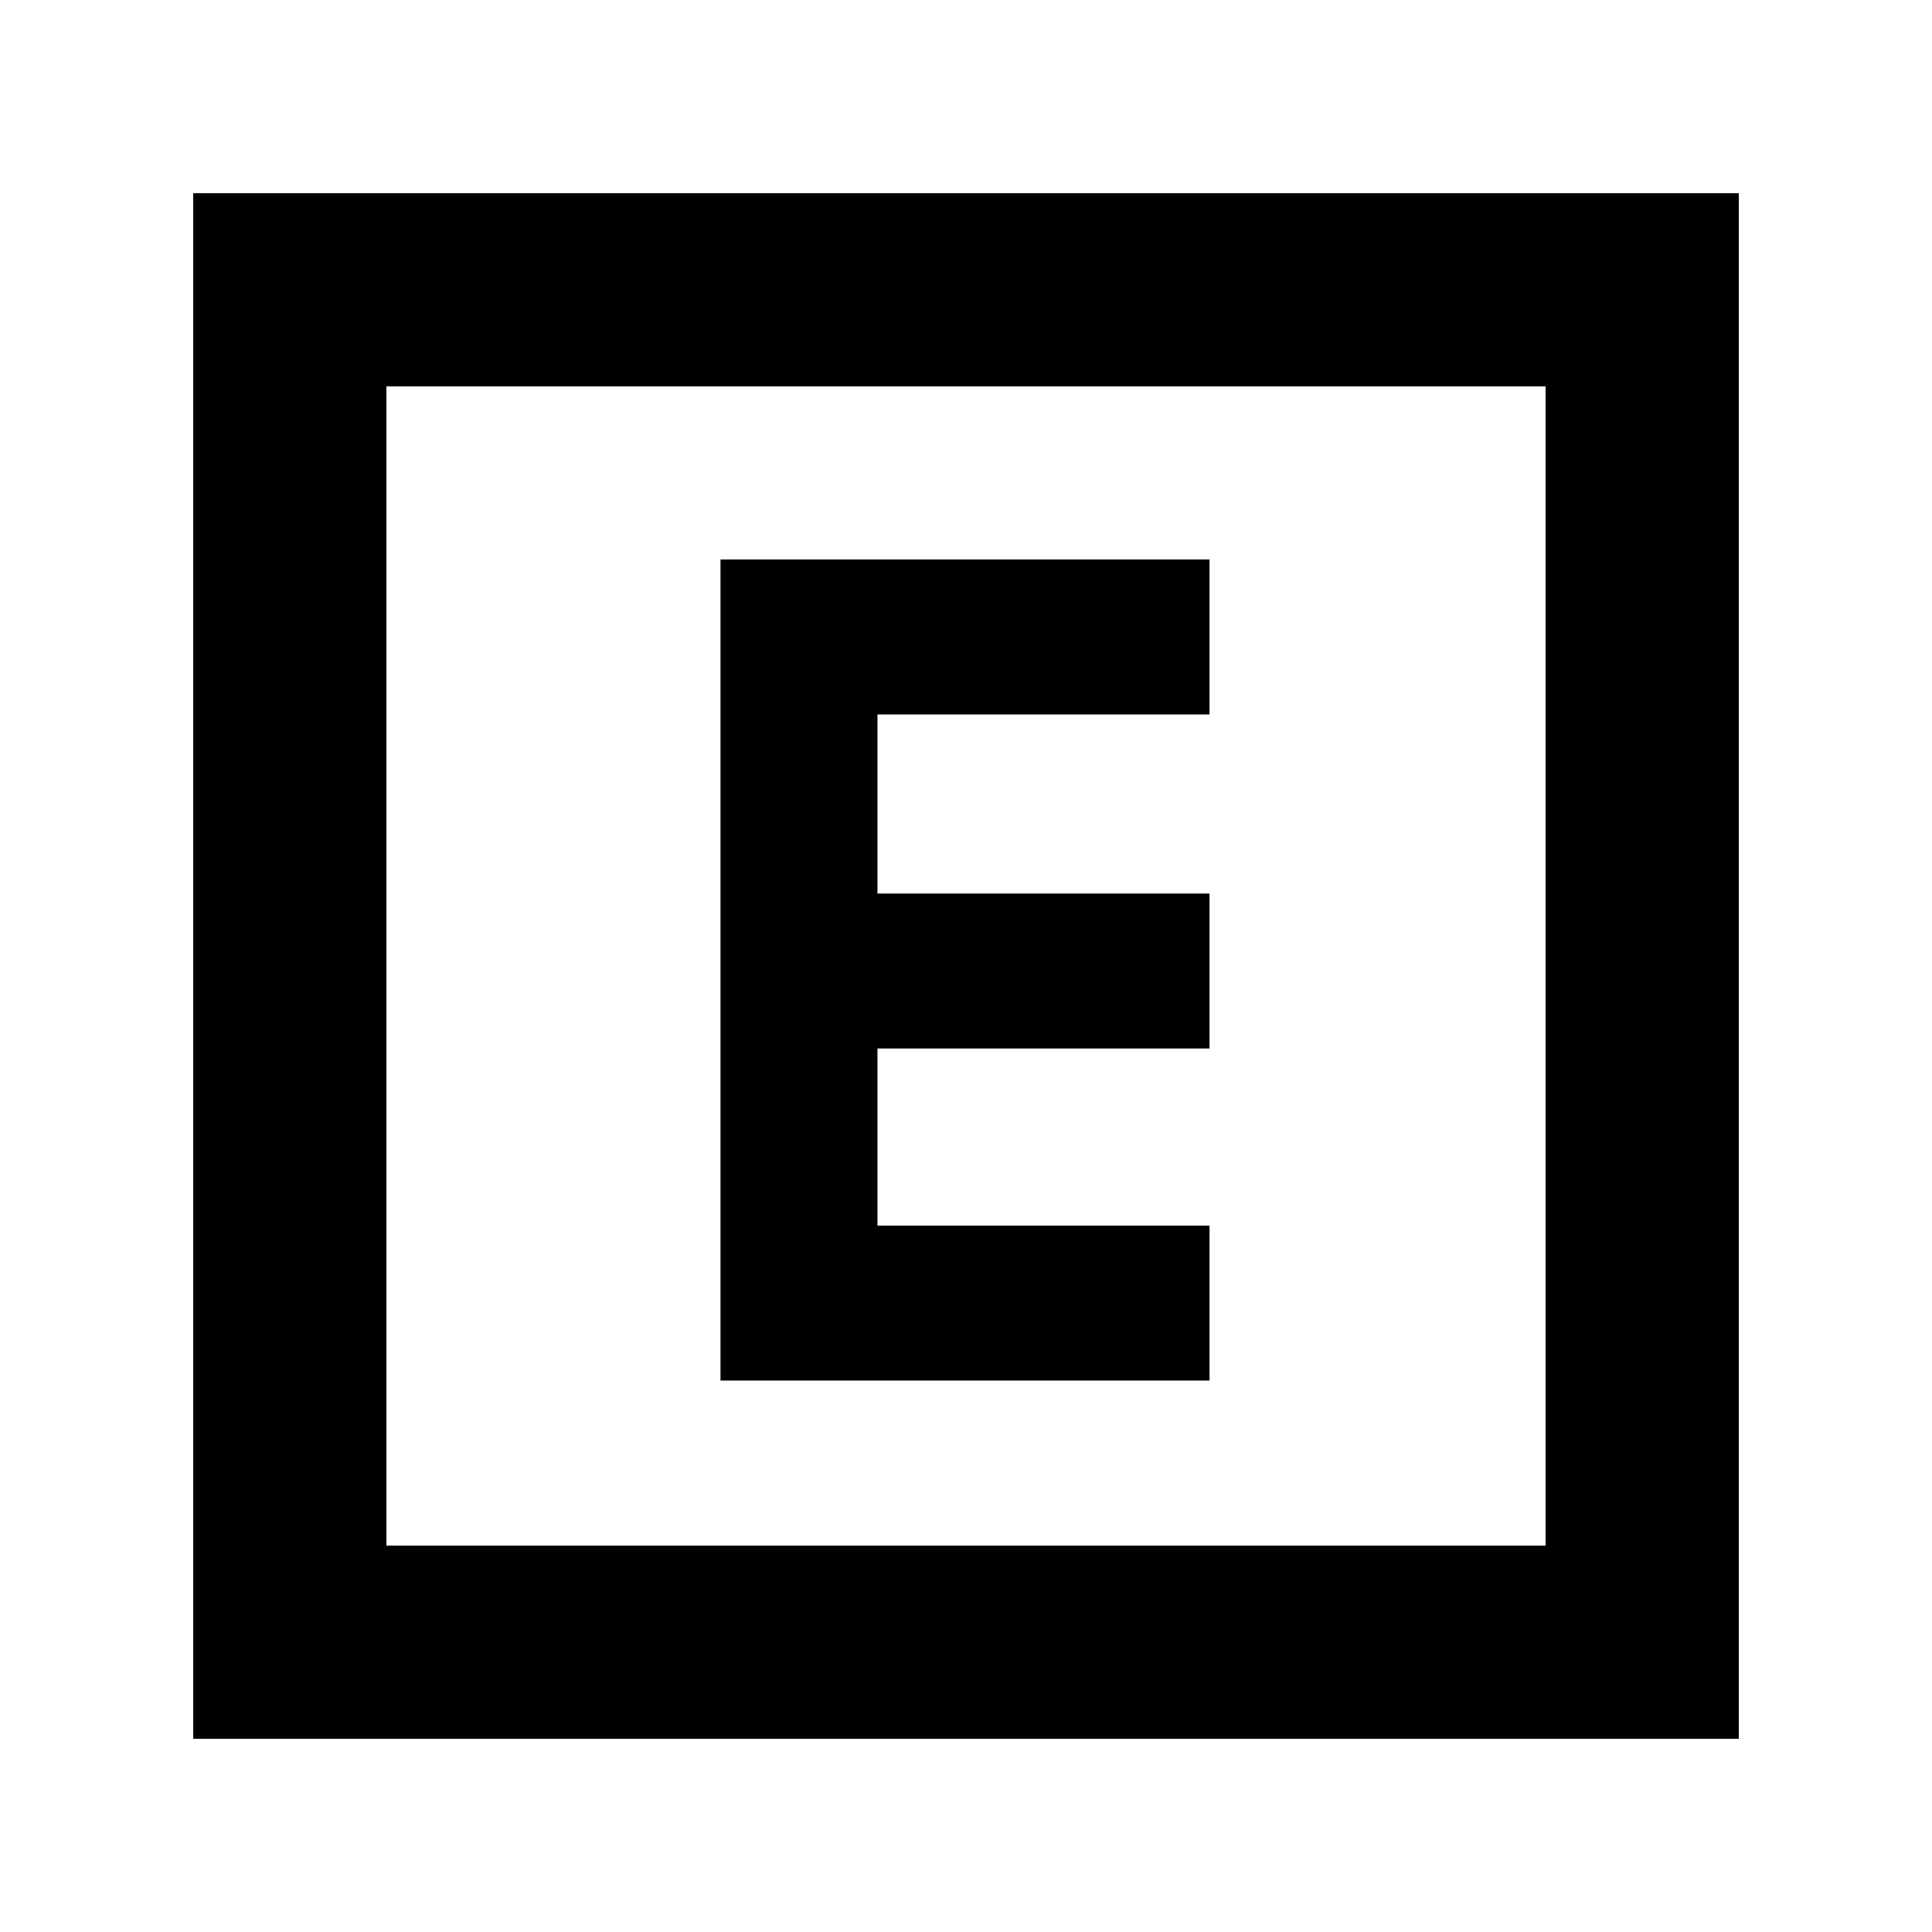<svg xmlns="http://www.w3.org/2000/svg" height="40" width="40"><path d="M14.917 28.583h10.125v-3.208h-6.875v-3.667h6.875V18.5h-6.875v-3.708h6.875v-3.209H14.917ZM4 36V4h32v32Zm4-4h24V8H8Zm0 0V8v24Z"/></svg>
